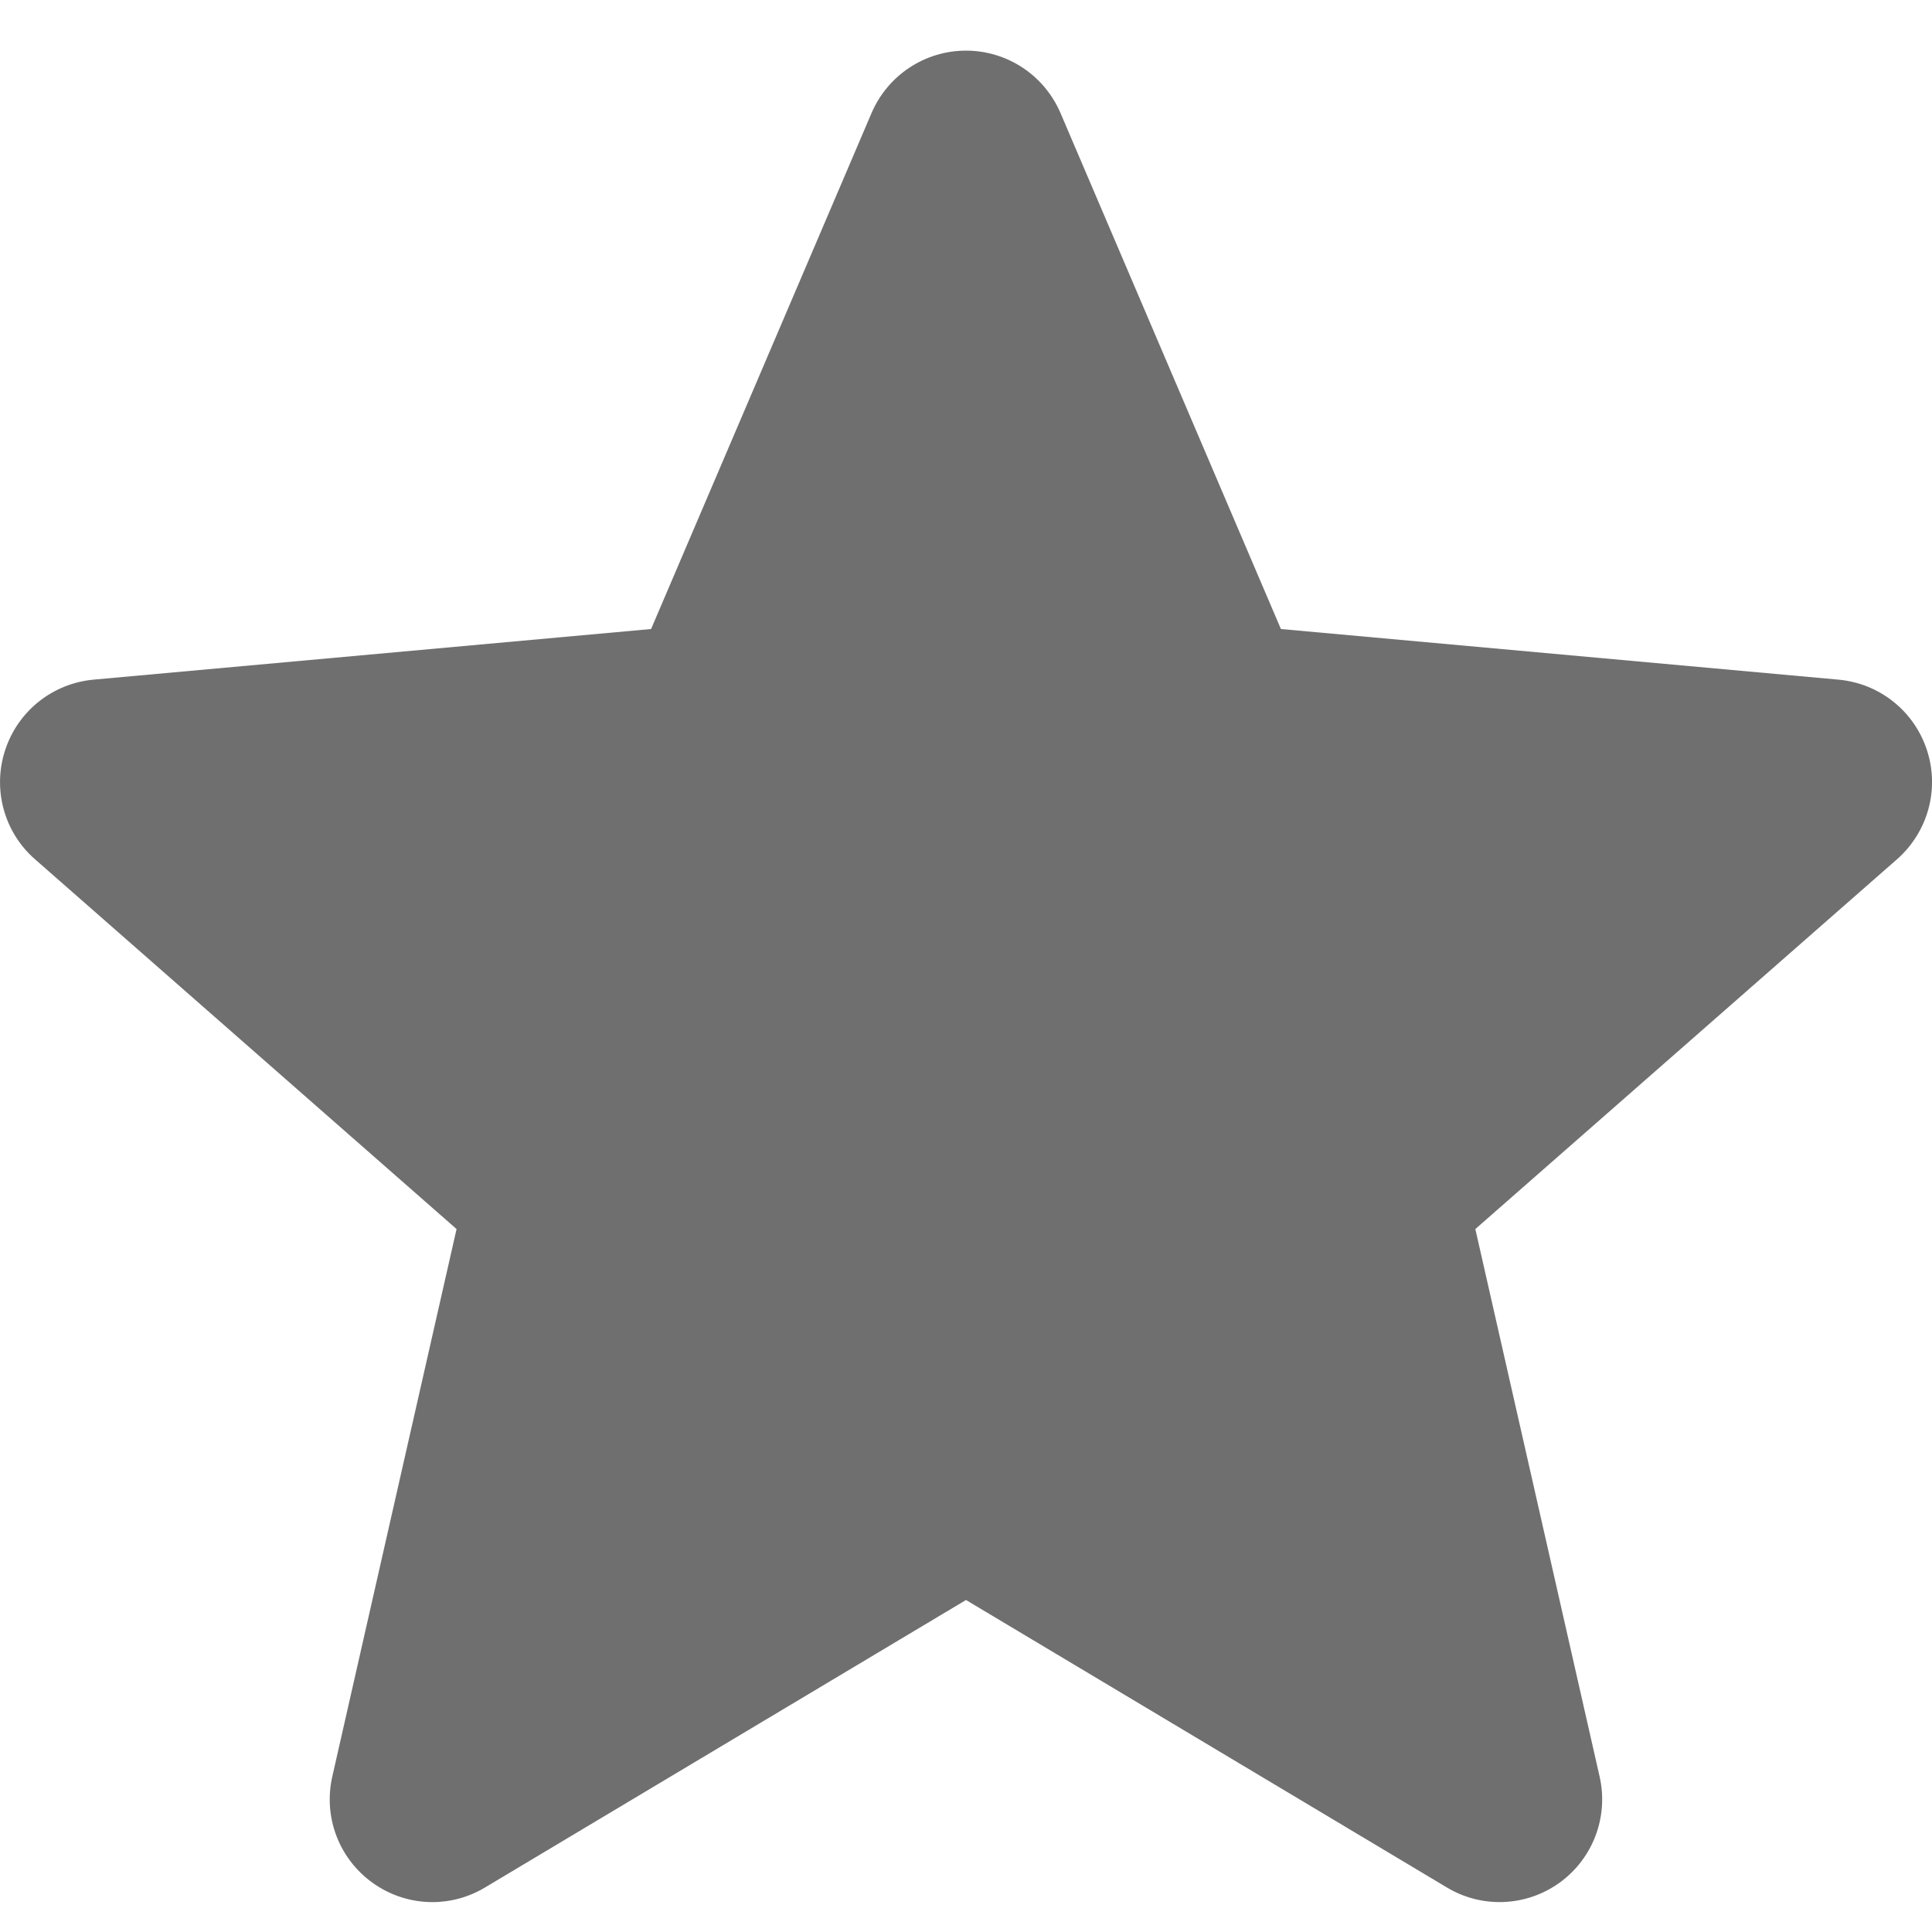 <svg width="19" height="19" viewBox="0 0 19 19" fill="none" xmlns="http://www.w3.org/2000/svg">
<path d="M18.951 7.379C18.826 6.994 18.485 6.721 18.081 6.684L12.597 6.186L10.429 1.111C10.269 0.739 9.905 0.498 9.5 0.498C9.096 0.498 8.731 0.739 8.571 1.112L6.403 6.186L0.918 6.684C0.515 6.722 0.175 6.994 0.05 7.379C-0.075 7.763 0.04 8.185 0.345 8.451L4.49 12.087L3.268 17.471C3.178 17.867 3.332 18.276 3.661 18.514C3.837 18.641 4.044 18.706 4.252 18.706C4.432 18.706 4.61 18.658 4.77 18.562L9.5 15.735L14.229 18.562C14.575 18.77 15.011 18.751 15.339 18.514C15.667 18.276 15.821 17.866 15.731 17.471L14.509 12.087L18.654 8.452C18.959 8.185 19.076 7.764 18.951 7.379Z" fill="#6F6F6F"/>
</svg>

